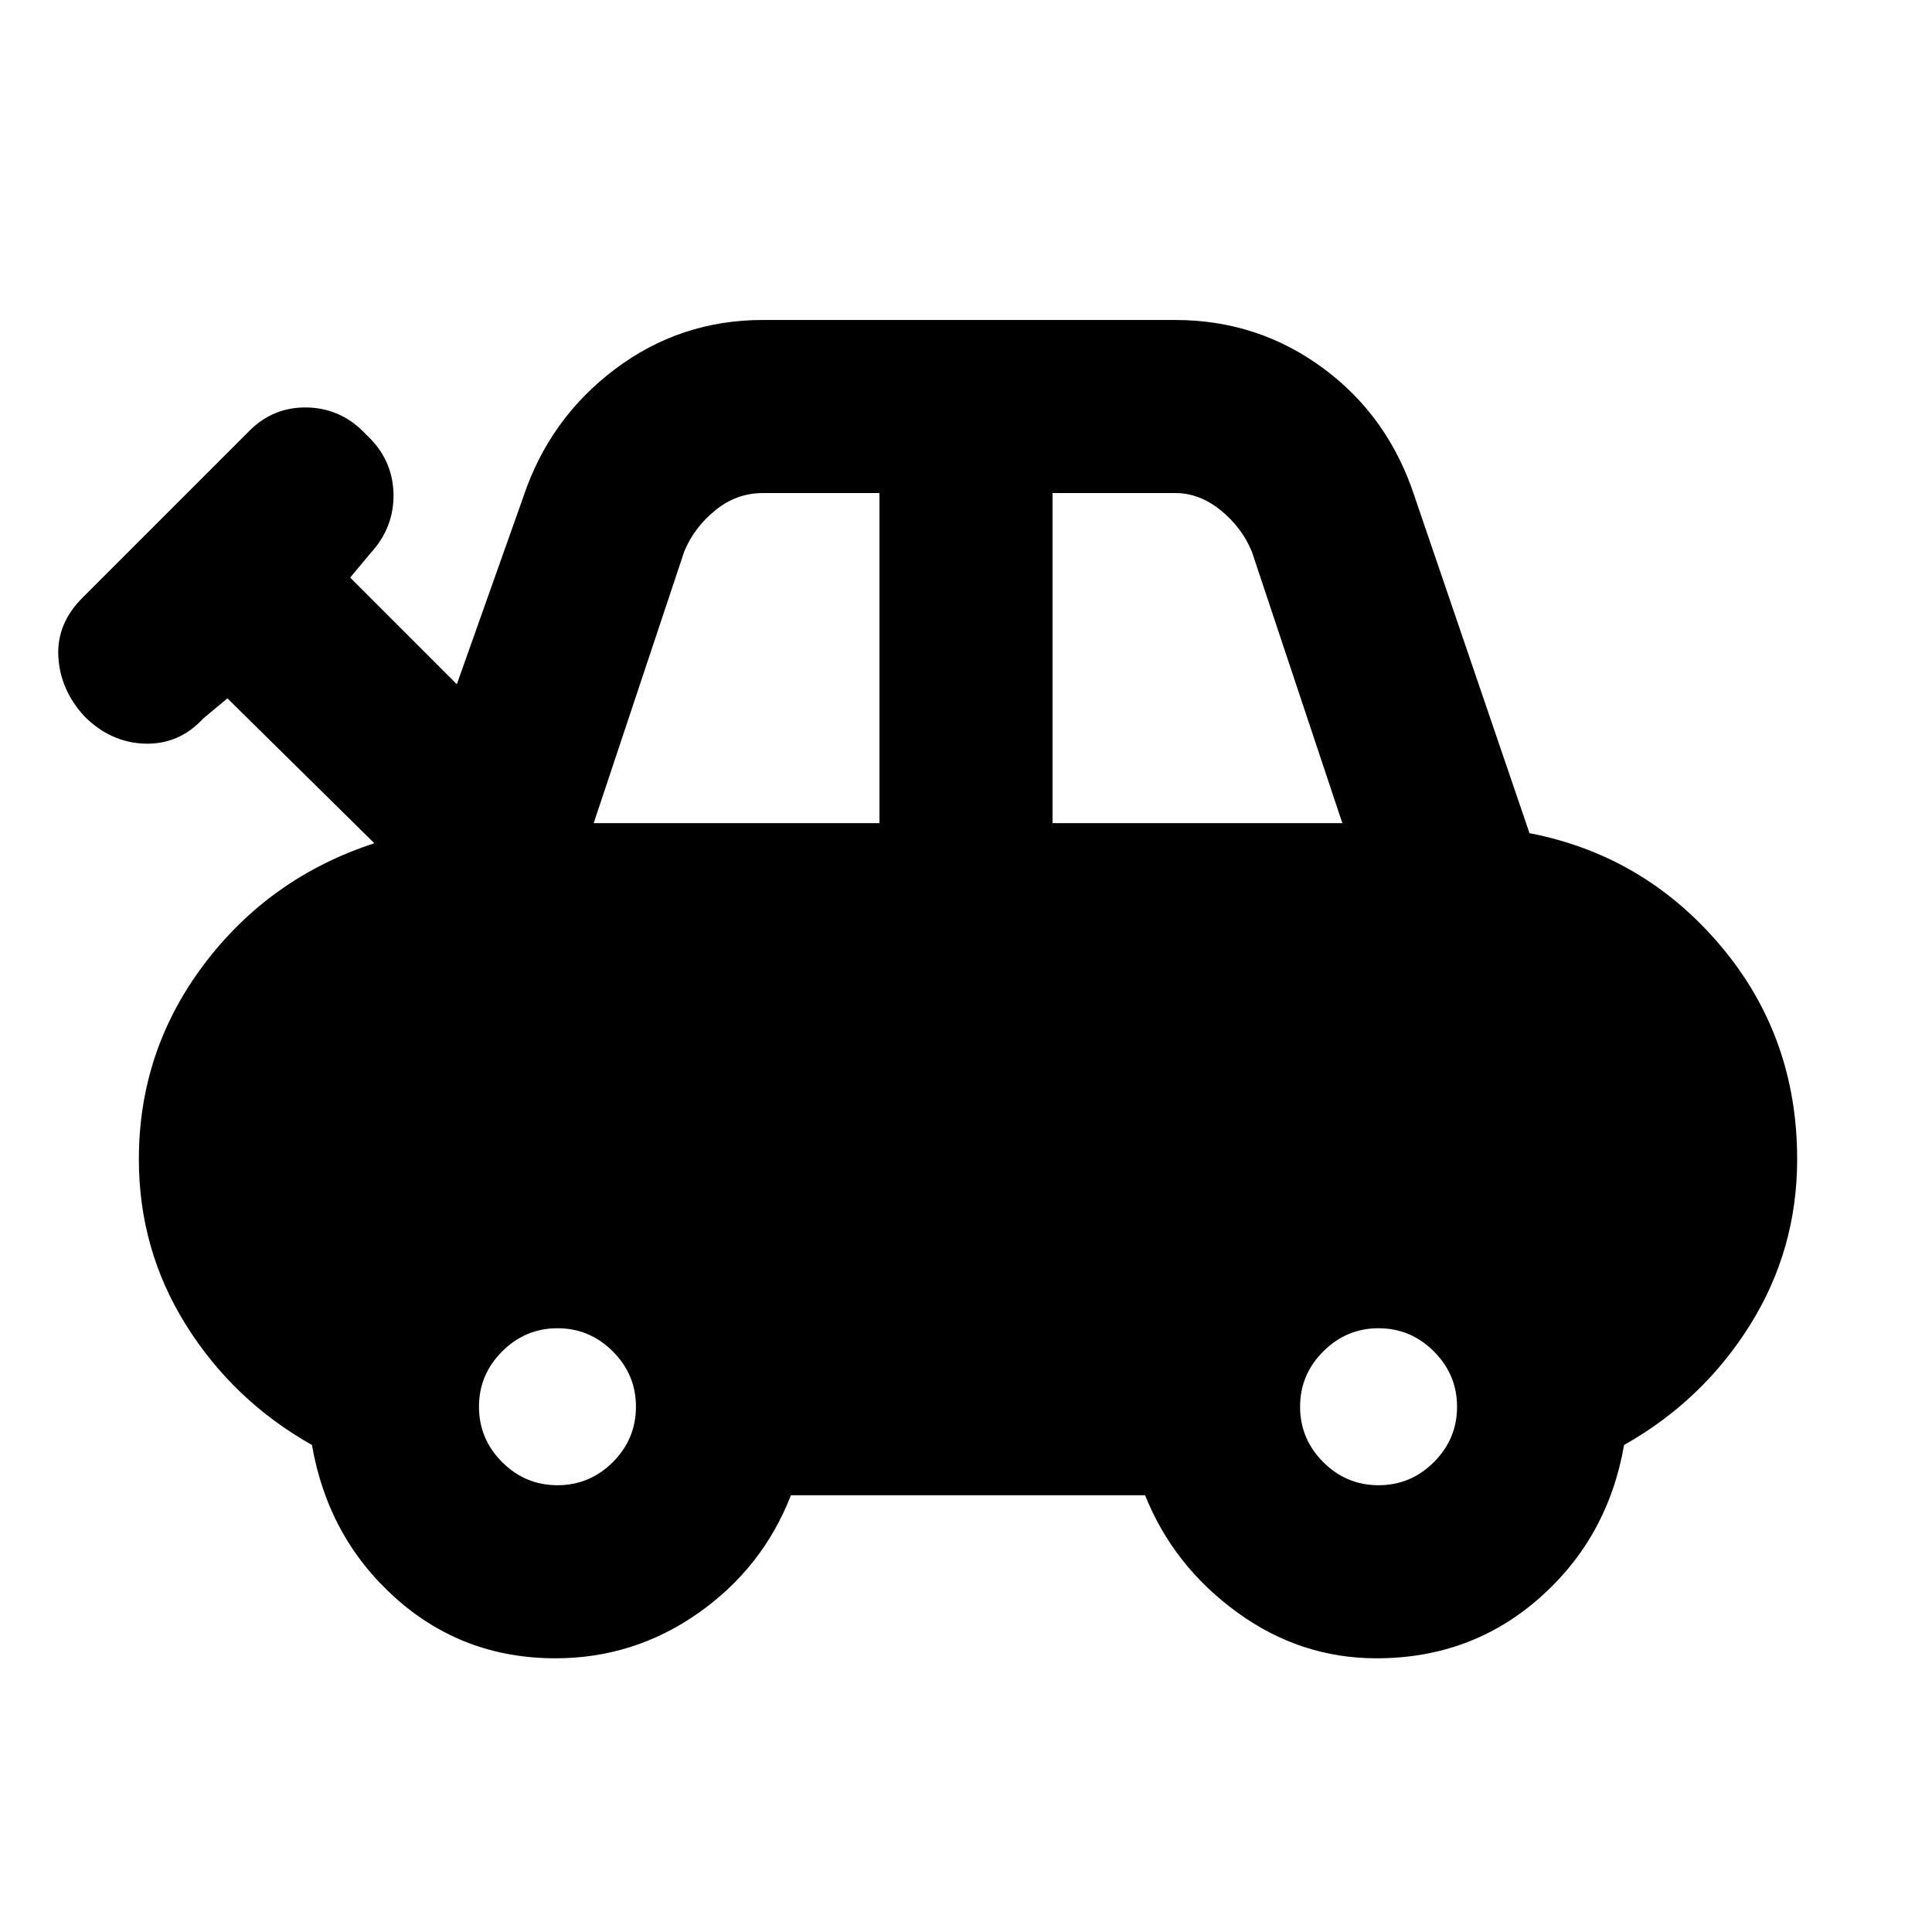 <svg xmlns="http://www.w3.org/2000/svg" height="24" width="24"><path d="M6.9 20.6Q5.75 20.6 4.912 19.85Q4.075 19.1 3.875 17.95Q2.9 17.4 2.312 16.462Q1.725 15.525 1.725 14.4Q1.725 13.05 2.538 11.975Q3.35 10.9 4.65 10.475L2.825 8.675L2.525 8.925Q2.225 9.25 1.8 9.238Q1.375 9.225 1.05 8.9Q0.75 8.575 0.725 8.162Q0.7 7.75 1.025 7.425L3.1 5.35Q3.4 5.05 3.825 5.062Q4.25 5.075 4.55 5.4Q4.875 5.7 4.888 6.125Q4.9 6.55 4.6 6.875L4.35 7.175L5.675 8.5L6.5 6.175Q6.825 5.2 7.638 4.587Q8.45 3.975 9.475 3.975H14.6Q15.625 3.975 16.438 4.575Q17.25 5.175 17.575 6.175L19 10.35Q20.425 10.625 21.375 11.75Q22.325 12.875 22.325 14.4Q22.325 15.525 21.738 16.462Q21.15 17.4 20.175 17.95Q19.975 19.1 19.125 19.85Q18.275 20.6 17.1 20.6Q16.15 20.6 15.363 20.025Q14.575 19.45 14.225 18.575H9.825Q9.475 19.475 8.675 20.038Q7.875 20.6 6.9 20.6ZM7.375 10.225H10.925V6.125H9.475Q9.15 6.125 8.887 6.338Q8.625 6.55 8.5 6.85ZM13.075 10.225H16.675L15.55 6.85Q15.425 6.55 15.163 6.338Q14.9 6.125 14.6 6.125H13.075ZM6.925 18.45Q7.325 18.45 7.613 18.163Q7.9 17.875 7.9 17.475Q7.9 17.075 7.613 16.788Q7.325 16.5 6.925 16.5Q6.525 16.5 6.238 16.788Q5.95 17.075 5.95 17.475Q5.95 17.875 6.238 18.163Q6.525 18.45 6.925 18.45ZM17.125 18.45Q17.525 18.45 17.812 18.163Q18.1 17.875 18.1 17.475Q18.1 17.075 17.812 16.788Q17.525 16.5 17.125 16.5Q16.725 16.5 16.438 16.788Q16.15 17.075 16.15 17.475Q16.15 17.875 16.438 18.163Q16.725 18.45 17.125 18.45Z"/></svg>